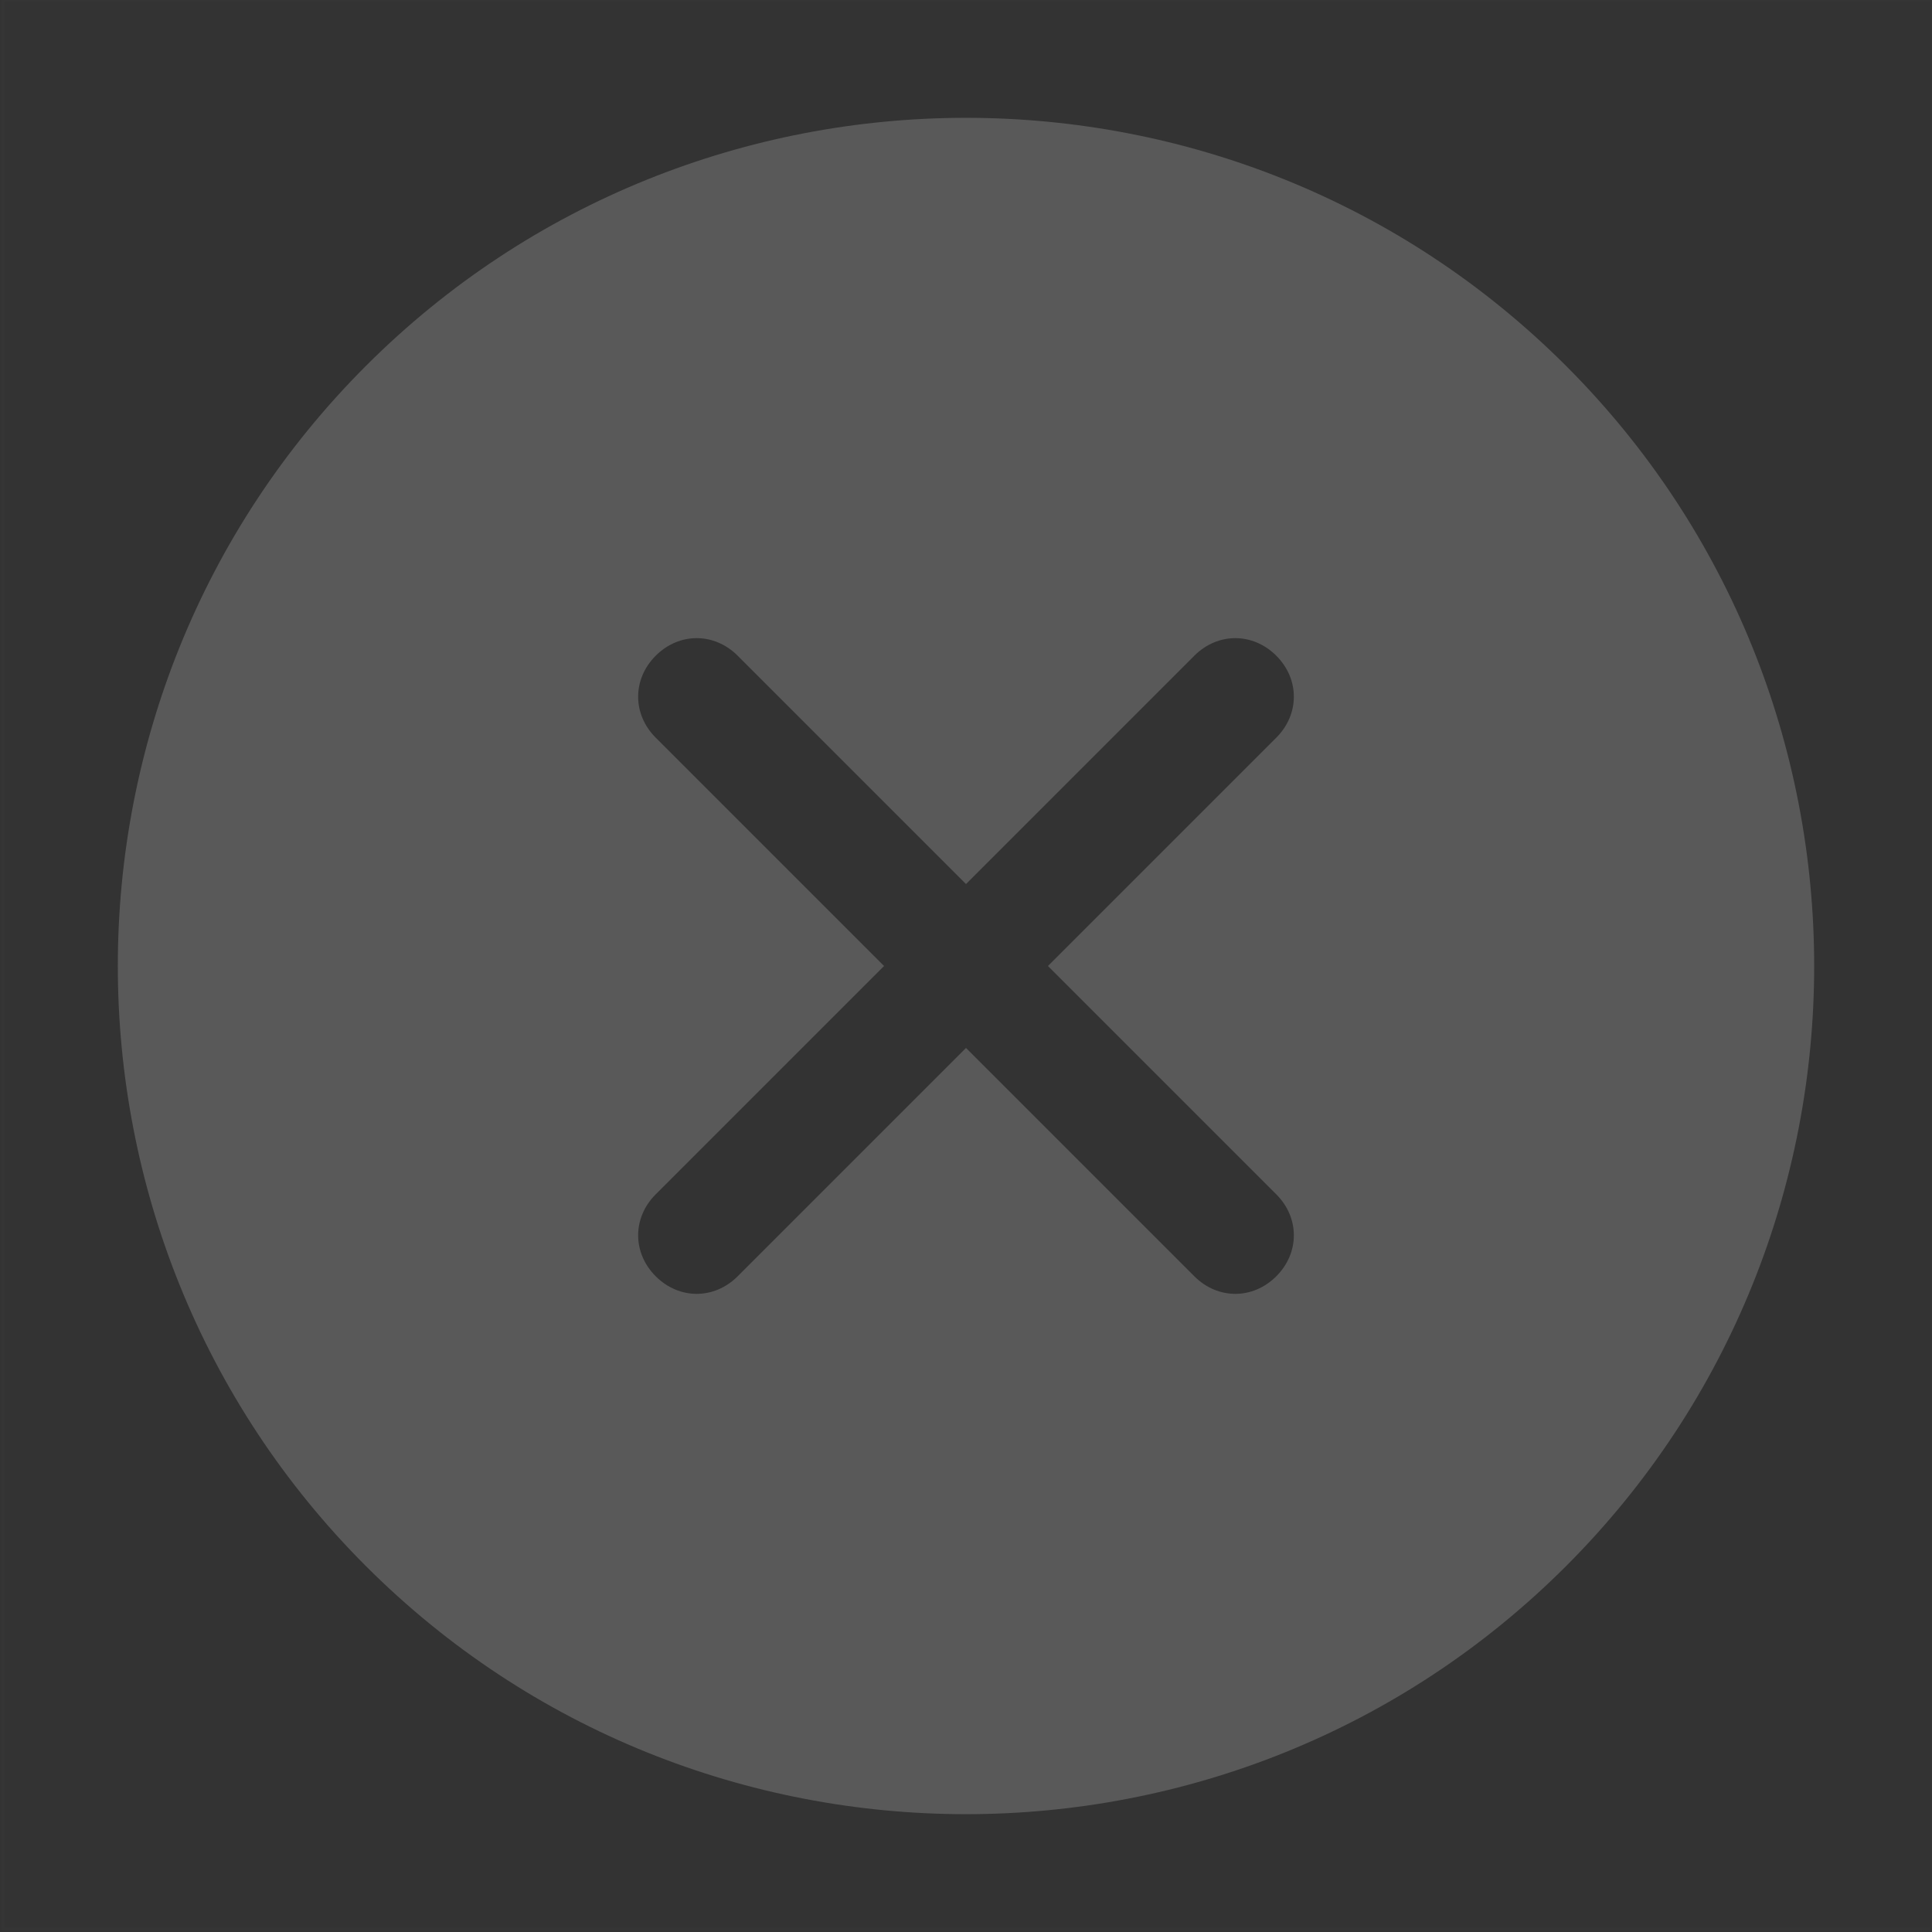 <?xml version="1.0" encoding="utf-8"?>
<!-- Generator: Adobe Illustrator 23.0.1, SVG Export Plug-In . SVG Version: 6.00 Build 0)  -->
<svg version="1.1" id="图层_1" xmlns="http://www.w3.org/2000/svg" xmlns:xlink="http://www.w3.org/1999/xlink" x="0px" y="0px"
	 viewBox="0 0 66 66" style="enable-background:new 0 0 66 66;" xml:space="preserve">
<rect x="0" y="0" width="66" height="66" fill="#333333" stroke="none"/>
<style type="text/css">
	.st0{opacity:9.184338e-03;fill:none;stroke:#FFFFFF;stroke-width:0.1;enable-background:new    ;}
	.st1{fill:#595959;}
</style>
<title>图标/基础/叉号/圆形/块状</title>
<desc>Created with Sketch.</desc>
<g>
	<rect id="矩形" x="0.1" y="0" class="st0" width="65.9" height="65.9"/>
	<path id="形状" class="st1" d="M53.5,12.5c11.3,11.3,11.3,29.7,0,41s-29.7,11.3-41,0s-11.3-29.7,0-41S42.2,1.2,53.5,12.5z
		 M33,30.2l-7.8-7.8c-0.8-0.8-2-0.8-2.8,0c-0.8,0.8-0.8,2,0,2.8l7.8,7.8l-7.8,7.8c-0.8,0.8-0.8,2,0,2.8c0.8,0.8,2,0.8,2.8,0l7.8-7.8
		l7.8,7.8c0.8,0.8,2,0.8,2.8,0s0.8-2,0-2.8L35.8,33l7.8-7.8c0.8-0.8,0.8-2,0-2.8c-0.8-0.8-2-0.8-2.8,0L33,30.2z"/>
</g>
</svg>
